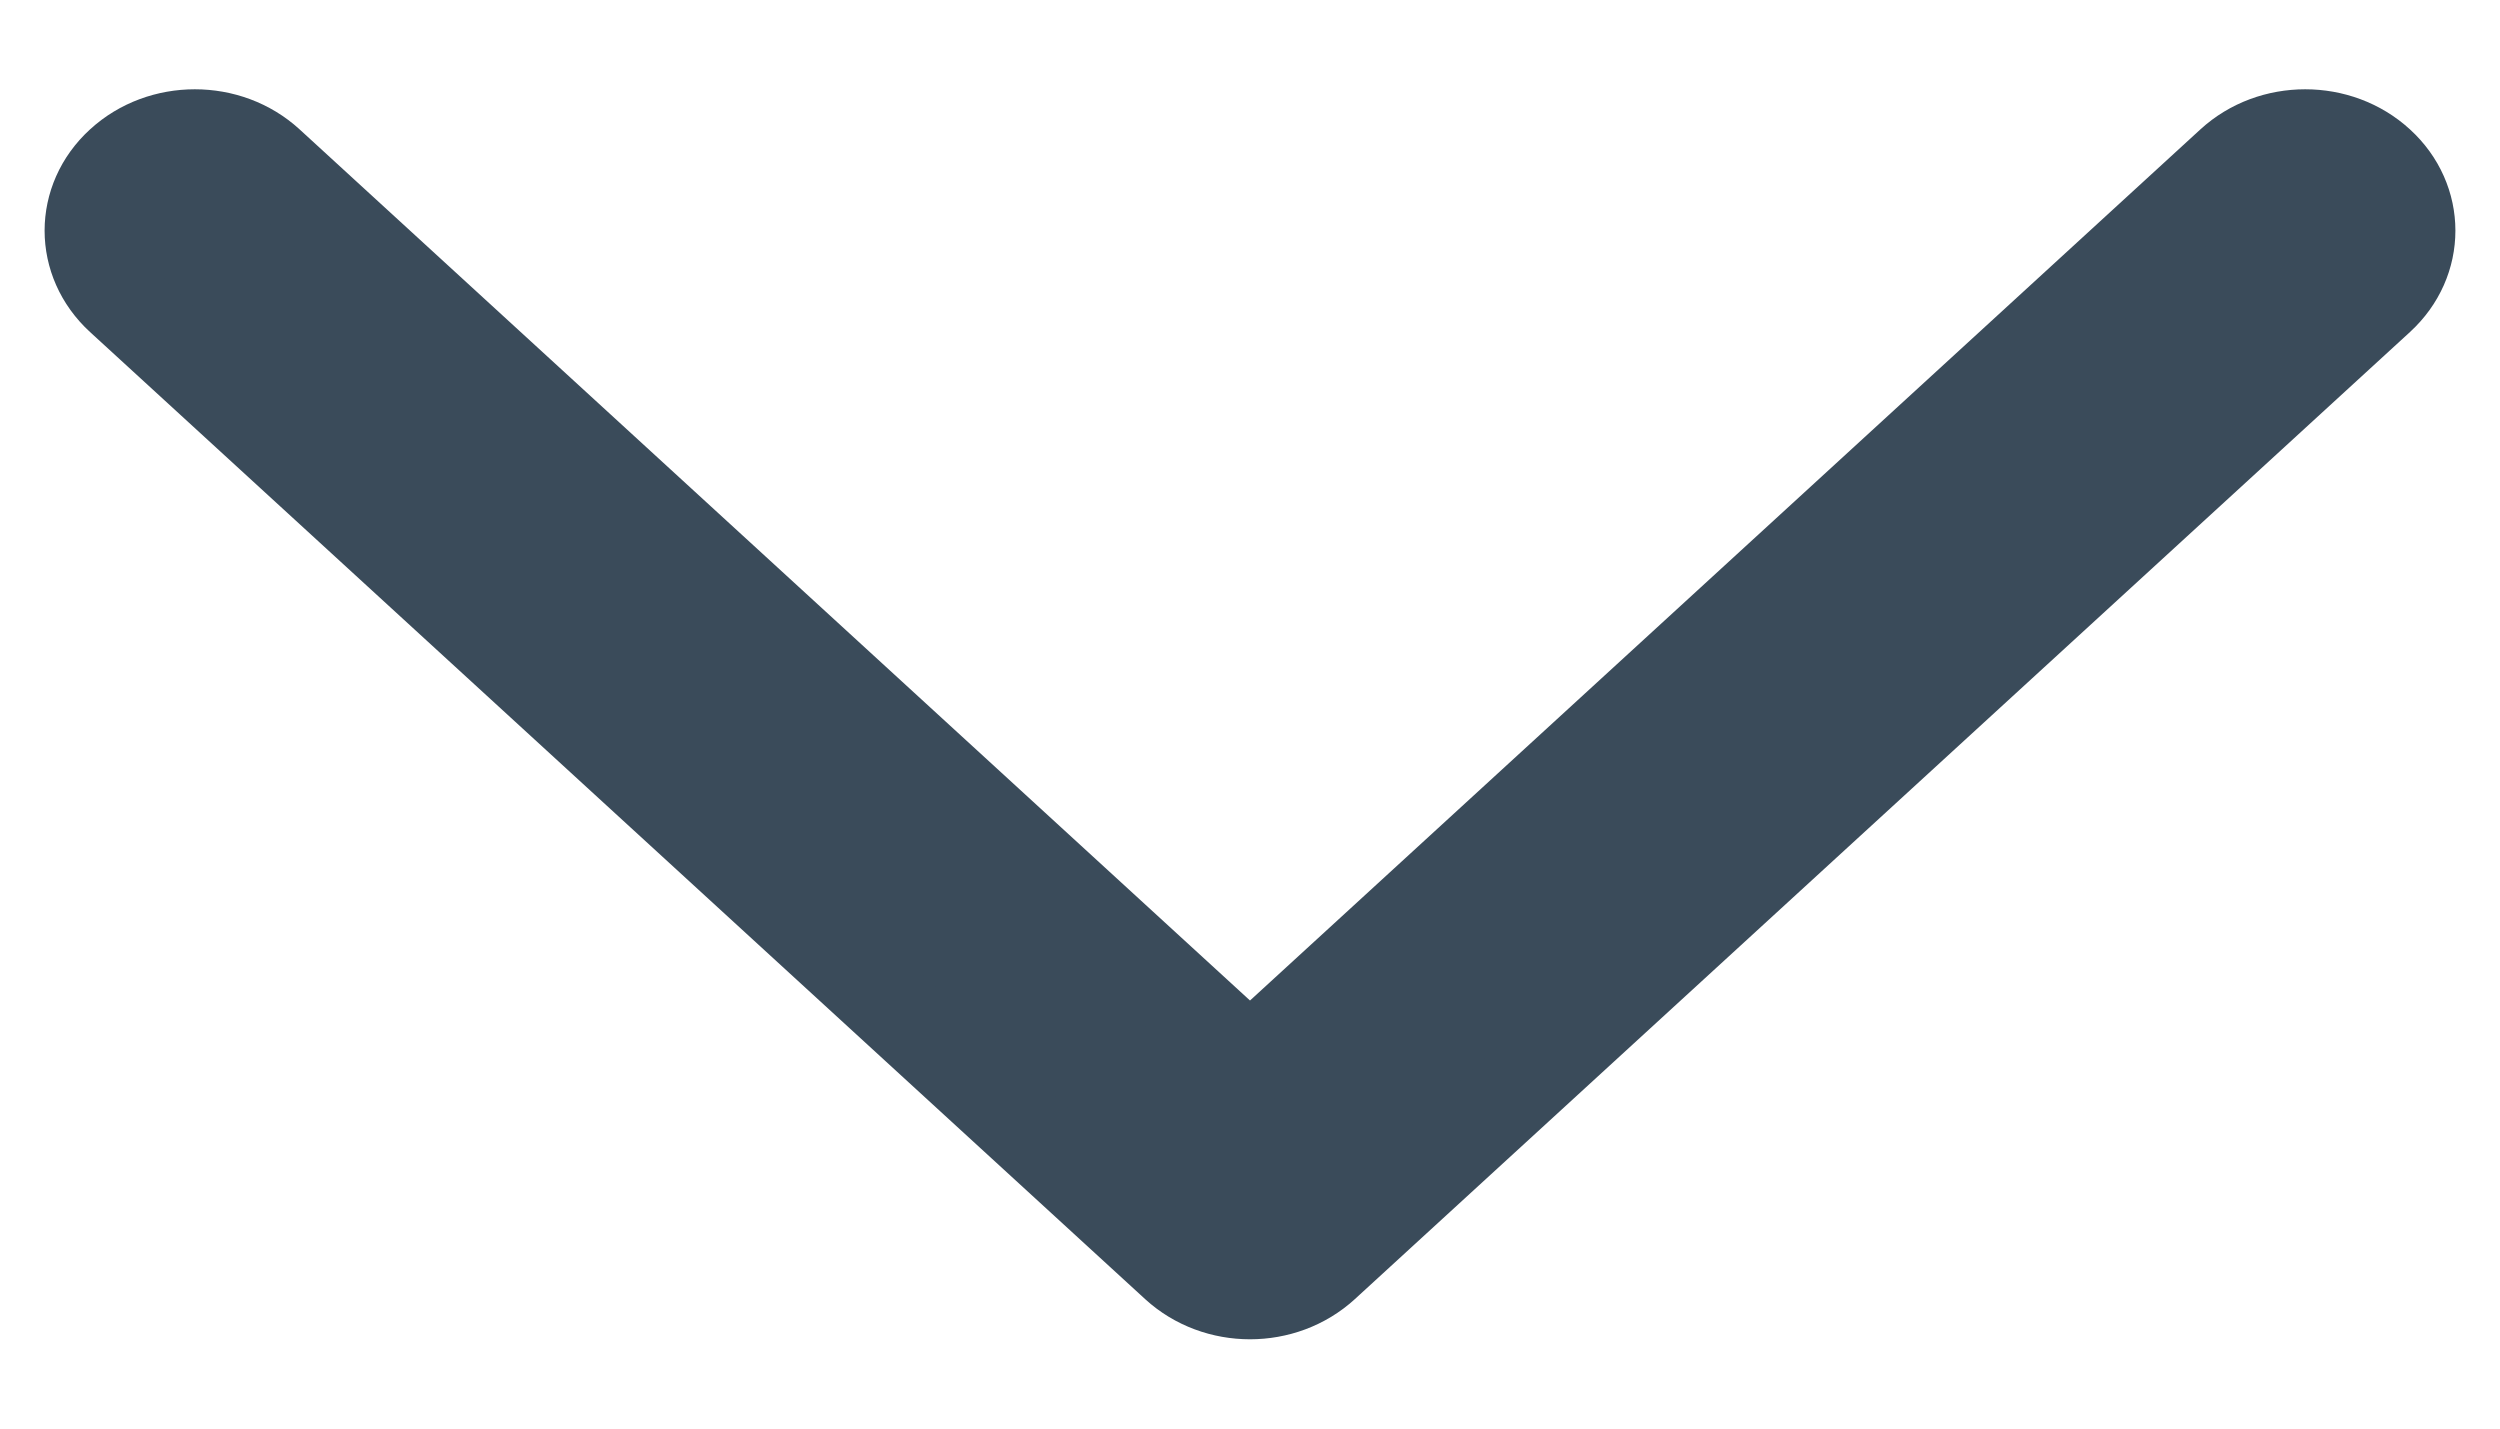 <svg width="14" height="8" viewBox="0 0 14 8" fill="none" xmlns="http://www.w3.org/2000/svg">
<path d="M7 7.25C6.849 7.25 6.698 7.197 6.582 7.091L0.673 1.675C0.442 1.463 0.442 1.12 0.673 0.909C0.904 0.697 1.278 0.697 1.509 0.909L7 5.942L12.491 0.909C12.722 0.697 13.096 0.697 13.327 0.909C13.558 1.12 13.558 1.463 13.327 1.675L7.418 7.091C7.302 7.197 7.151 7.25 7 7.25Z" fill="#3A4B5A" stroke="#3A4B5A" stroke-width="0.5"/>
</svg>
